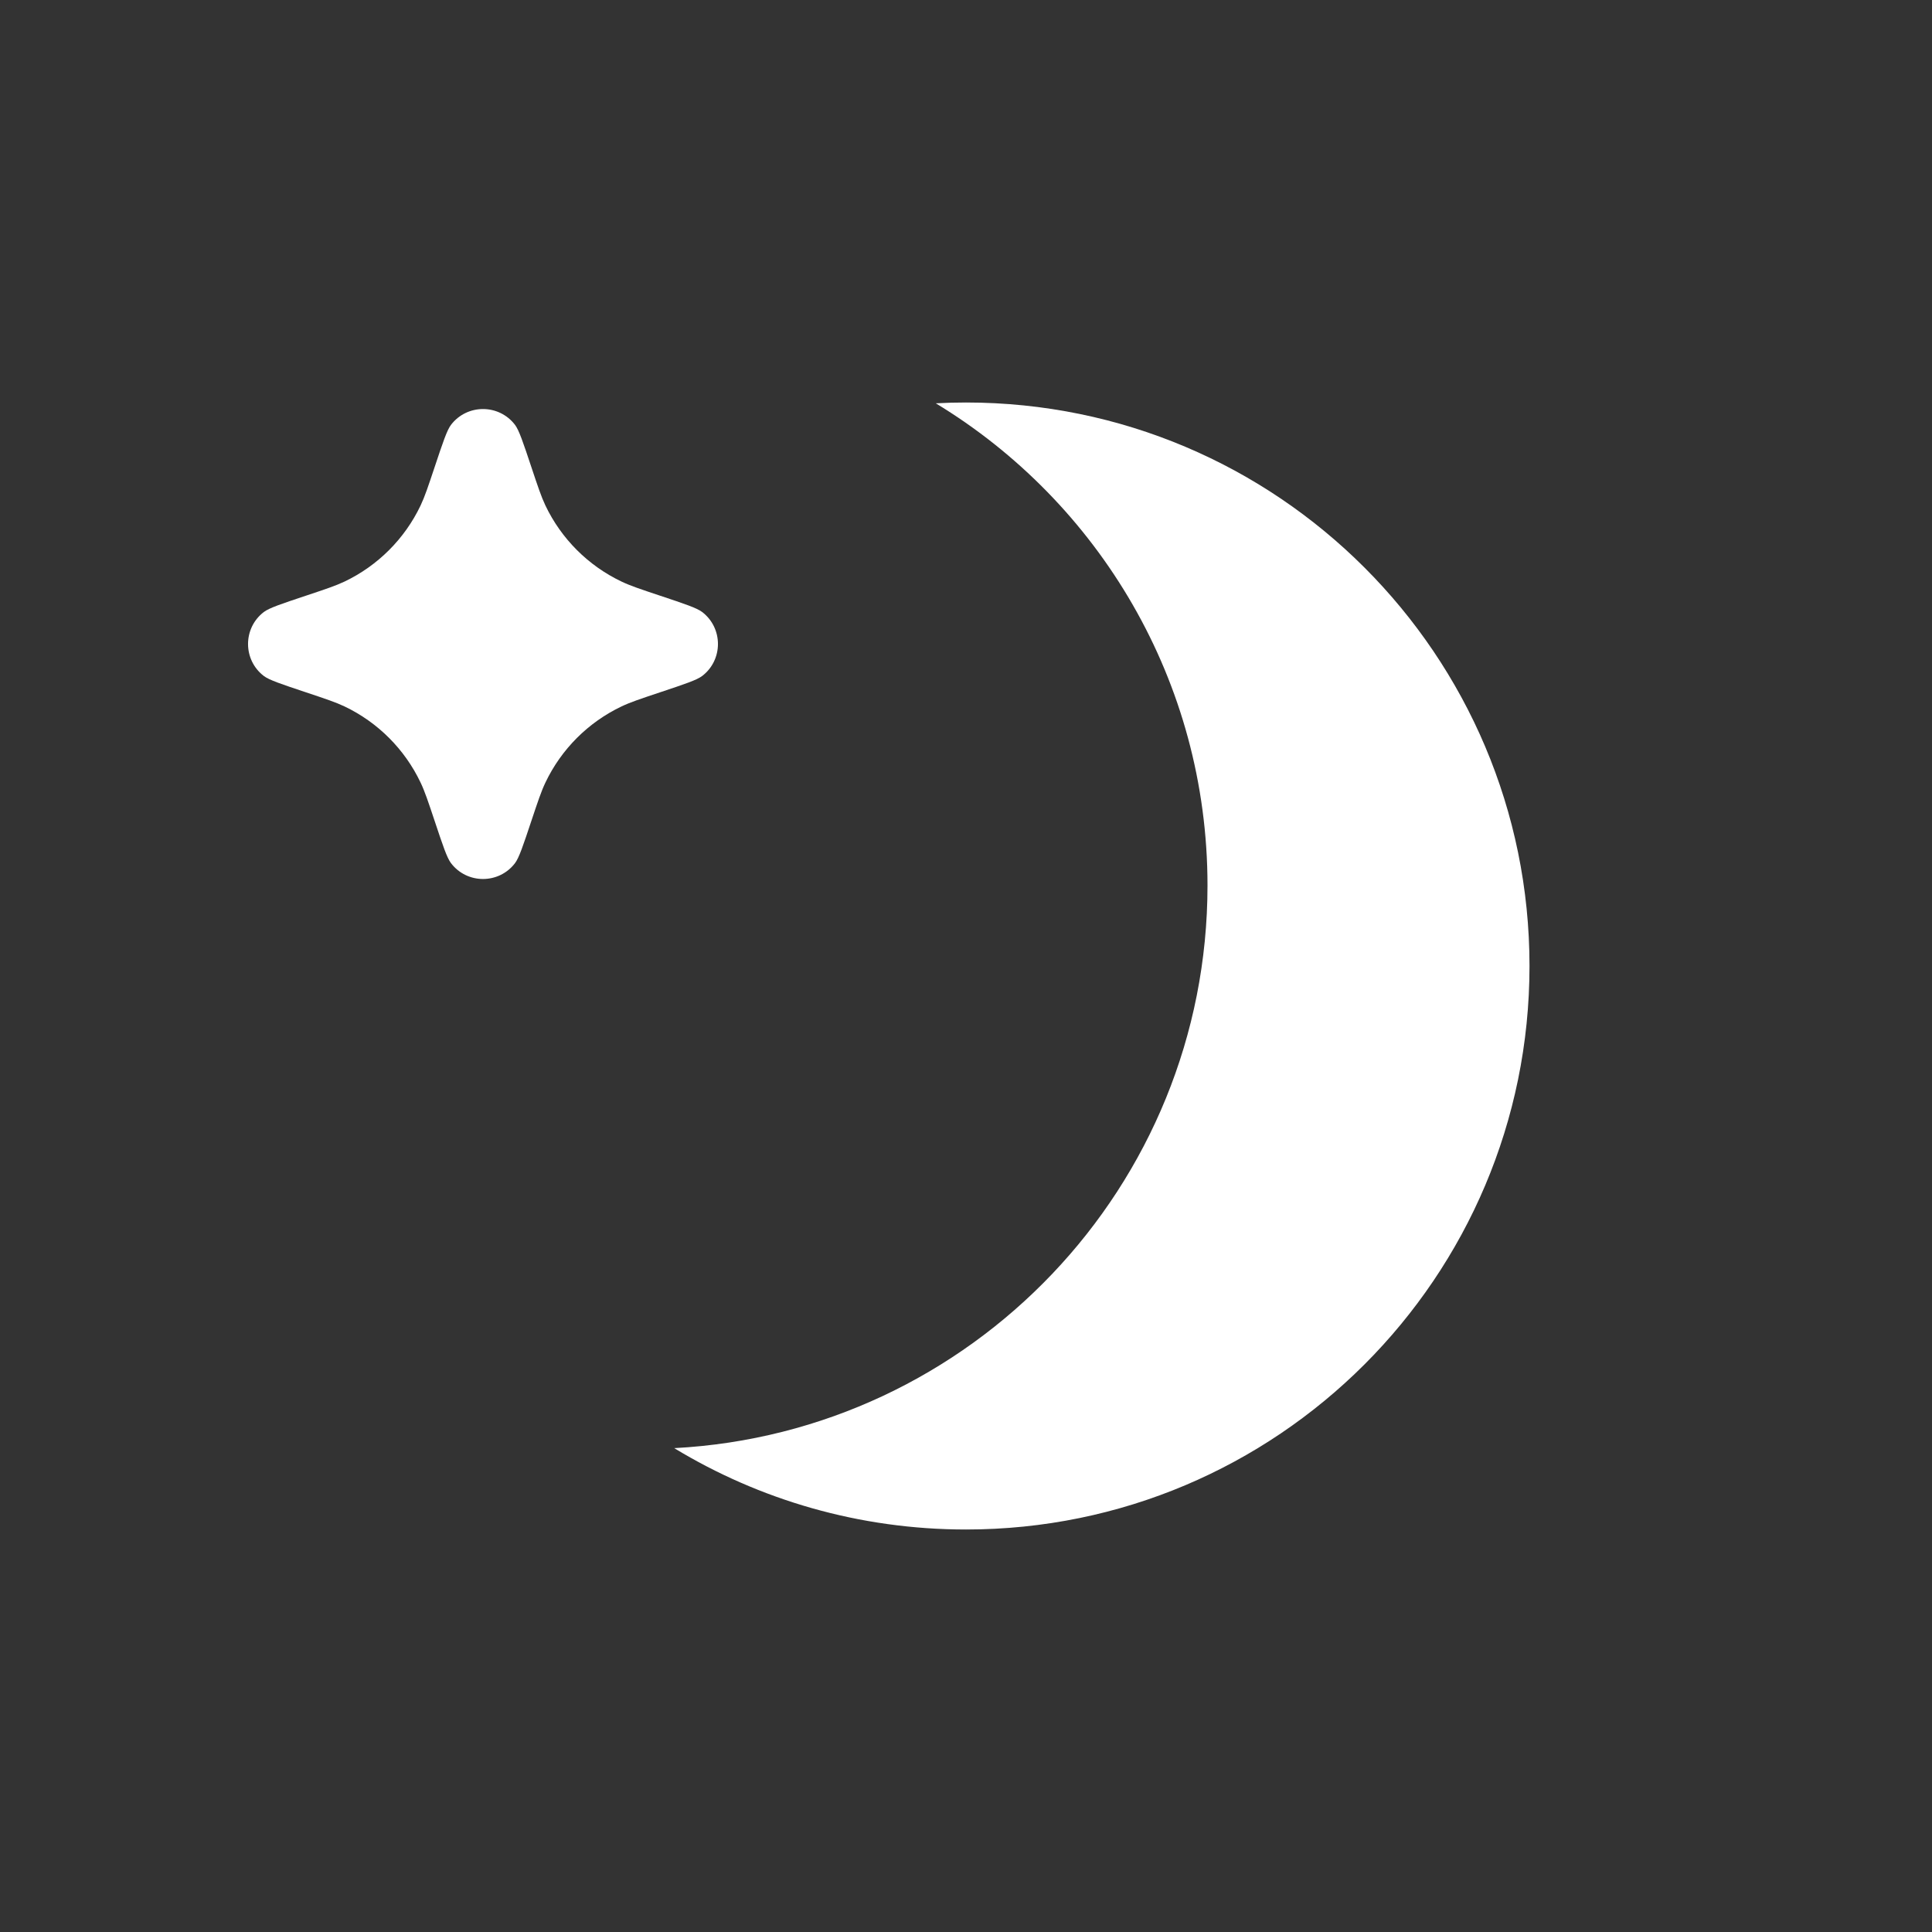 <svg width="36" height="36" viewBox="0 0 36 36" fill="none" xmlns="http://www.w3.org/2000/svg">
<rect x="0" y="0" width="36" height="36" fill="#333333" stroke="none"/>
<path d="M17.437 7.515C17.623 7.505 17.811 7.5 18 7.5C23.799 7.5 28.5 12.201 28.5 18C28.5 23.799 23.799 28.5 18 28.5C16.01 28.5 14.149 27.946 12.563 26.984C18.1 26.692 22.5 22.109 22.5 16.499C22.5 12.691 20.472 9.355 17.437 7.515Z" fill="white"/>
<path d="M8.1 15.3L8.1 15.3C8.252 15.756 8.328 15.984 8.404 16.084C8.704 16.477 9.296 16.477 9.596 16.084C9.672 15.984 9.748 15.756 9.9 15.3L9.9 15.3C10.023 14.932 10.084 14.748 10.163 14.582C10.459 13.96 10.96 13.459 11.582 13.163C11.748 13.084 11.932 13.023 12.3 12.9L12.3 12.9C12.756 12.748 12.984 12.672 13.084 12.596C13.476 12.296 13.476 11.704 13.084 11.404C12.984 11.328 12.756 11.252 12.3 11.1L12.3 11.1C11.932 10.977 11.748 10.916 11.582 10.837C10.96 10.541 10.459 10.04 10.163 9.419C10.084 9.252 10.023 9.068 9.9 8.7L9.9 8.7C9.748 8.244 9.672 8.016 9.596 7.916C9.296 7.524 8.704 7.524 8.404 7.916C8.328 8.016 8.252 8.244 8.1 8.7L8.1 8.7C7.977 9.068 7.916 9.252 7.837 9.419C7.541 10.04 7.04 10.541 6.419 10.837C6.252 10.916 6.068 10.977 5.7 11.1L5.7 11.1C5.244 11.252 5.016 11.328 4.916 11.404C4.524 11.704 4.524 12.296 4.916 12.596C5.016 12.672 5.244 12.748 5.7 12.9L5.7 12.9C6.068 13.023 6.252 13.084 6.419 13.163C7.04 13.459 7.541 13.96 7.837 14.582C7.916 14.748 7.977 14.932 8.1 15.3Z" fill="white"/>
</svg>
